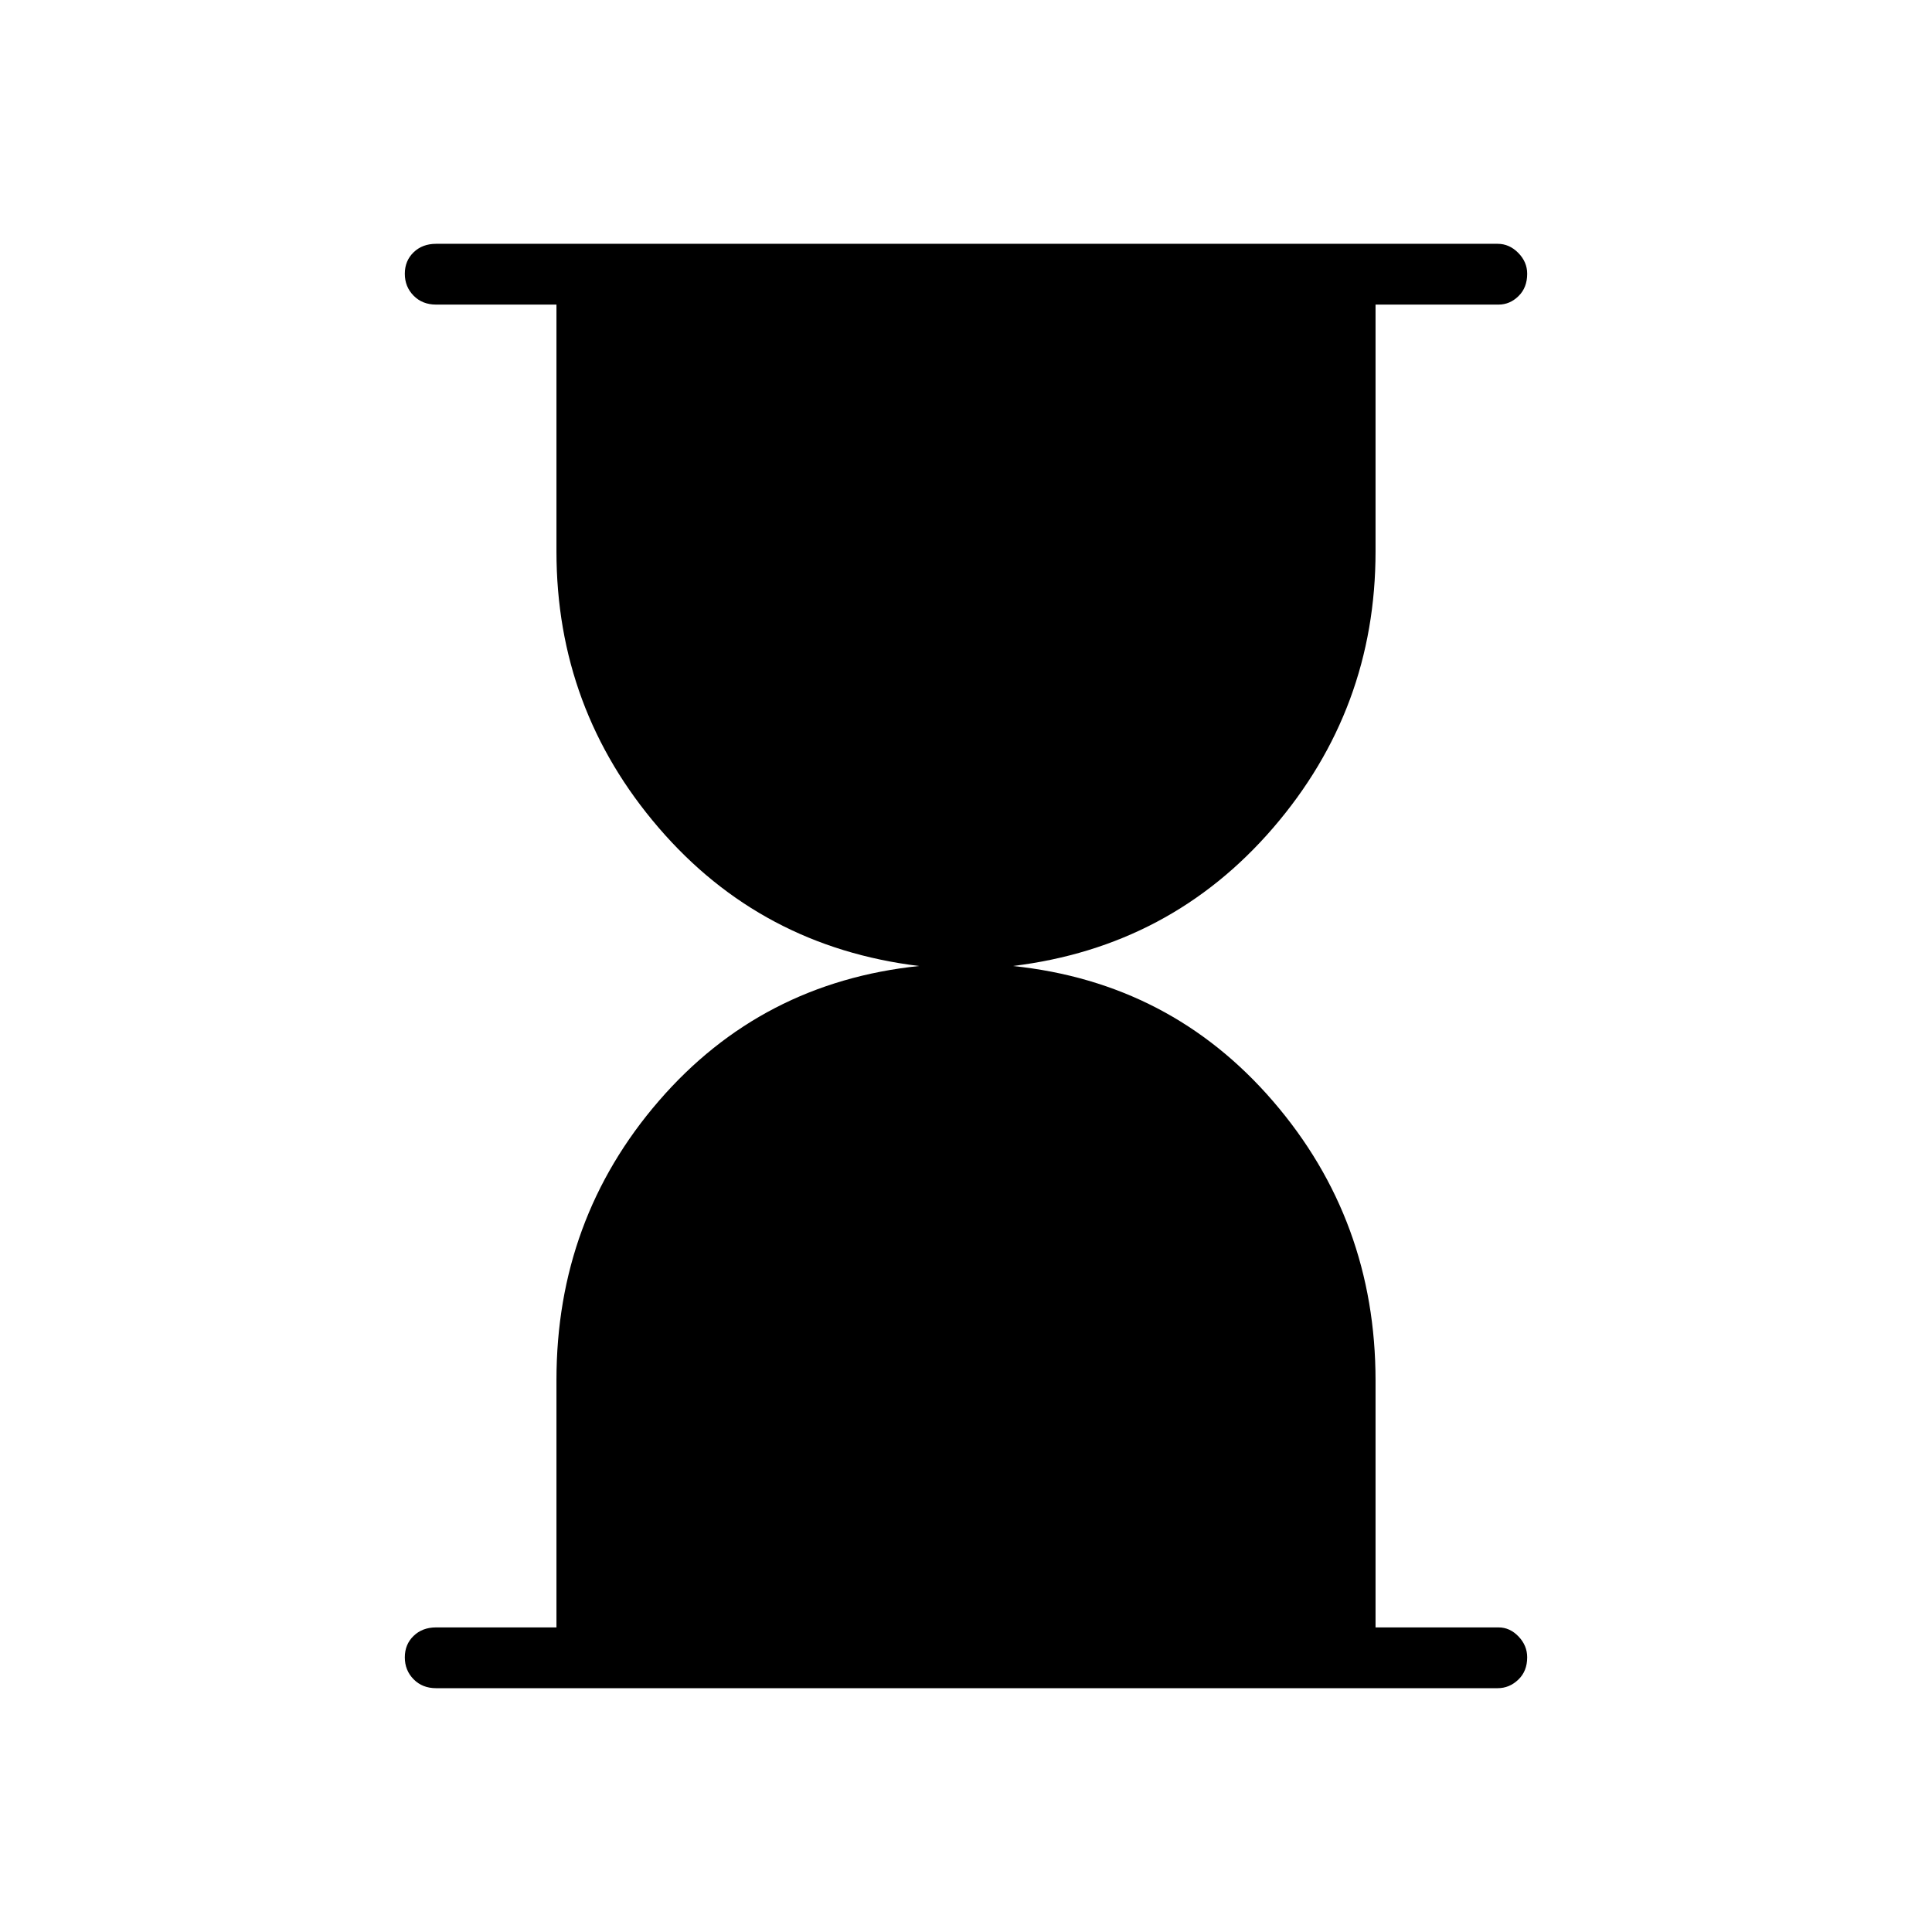 <svg xmlns="http://www.w3.org/2000/svg" height="48" viewBox="0 -960 960 960" width="48"><path d="M216.69-121.15q-6.81 0-11.17-4.43-4.37-4.43-4.37-10.89 0-6.45 4.37-10.66 4.36-4.22 11.17-4.22h59.81v-122.91q0-79.86 50.88-138.7 50.89-58.85 129.31-67.04-78.54-9.58-129.36-68.65-50.83-59.07-50.83-137.31v-122.69h-59.81q-6.81 0-11.17-4.43-4.37-4.43-4.37-10.89 0-6.45 4.37-10.66 4.36-4.22 11.17-4.22h527.5q5.79 0 10.22 4.5 4.44 4.49 4.44 10.37 0 6.9-4.31 11.11-4.3 4.22-9.91 4.22H683.5v122.69q0 78.24-50.88 137.31-50.89 59.07-129.31 68.65 78.42 8.19 129.31 67.25 50.88 59.06 50.88 138.78v122.62h61.13q5.61 0 9.91 4.5 4.31 4.49 4.31 10.37 0 6.9-4.44 11.11-4.43 4.22-10.22 4.22h-527.5Z"/></svg>